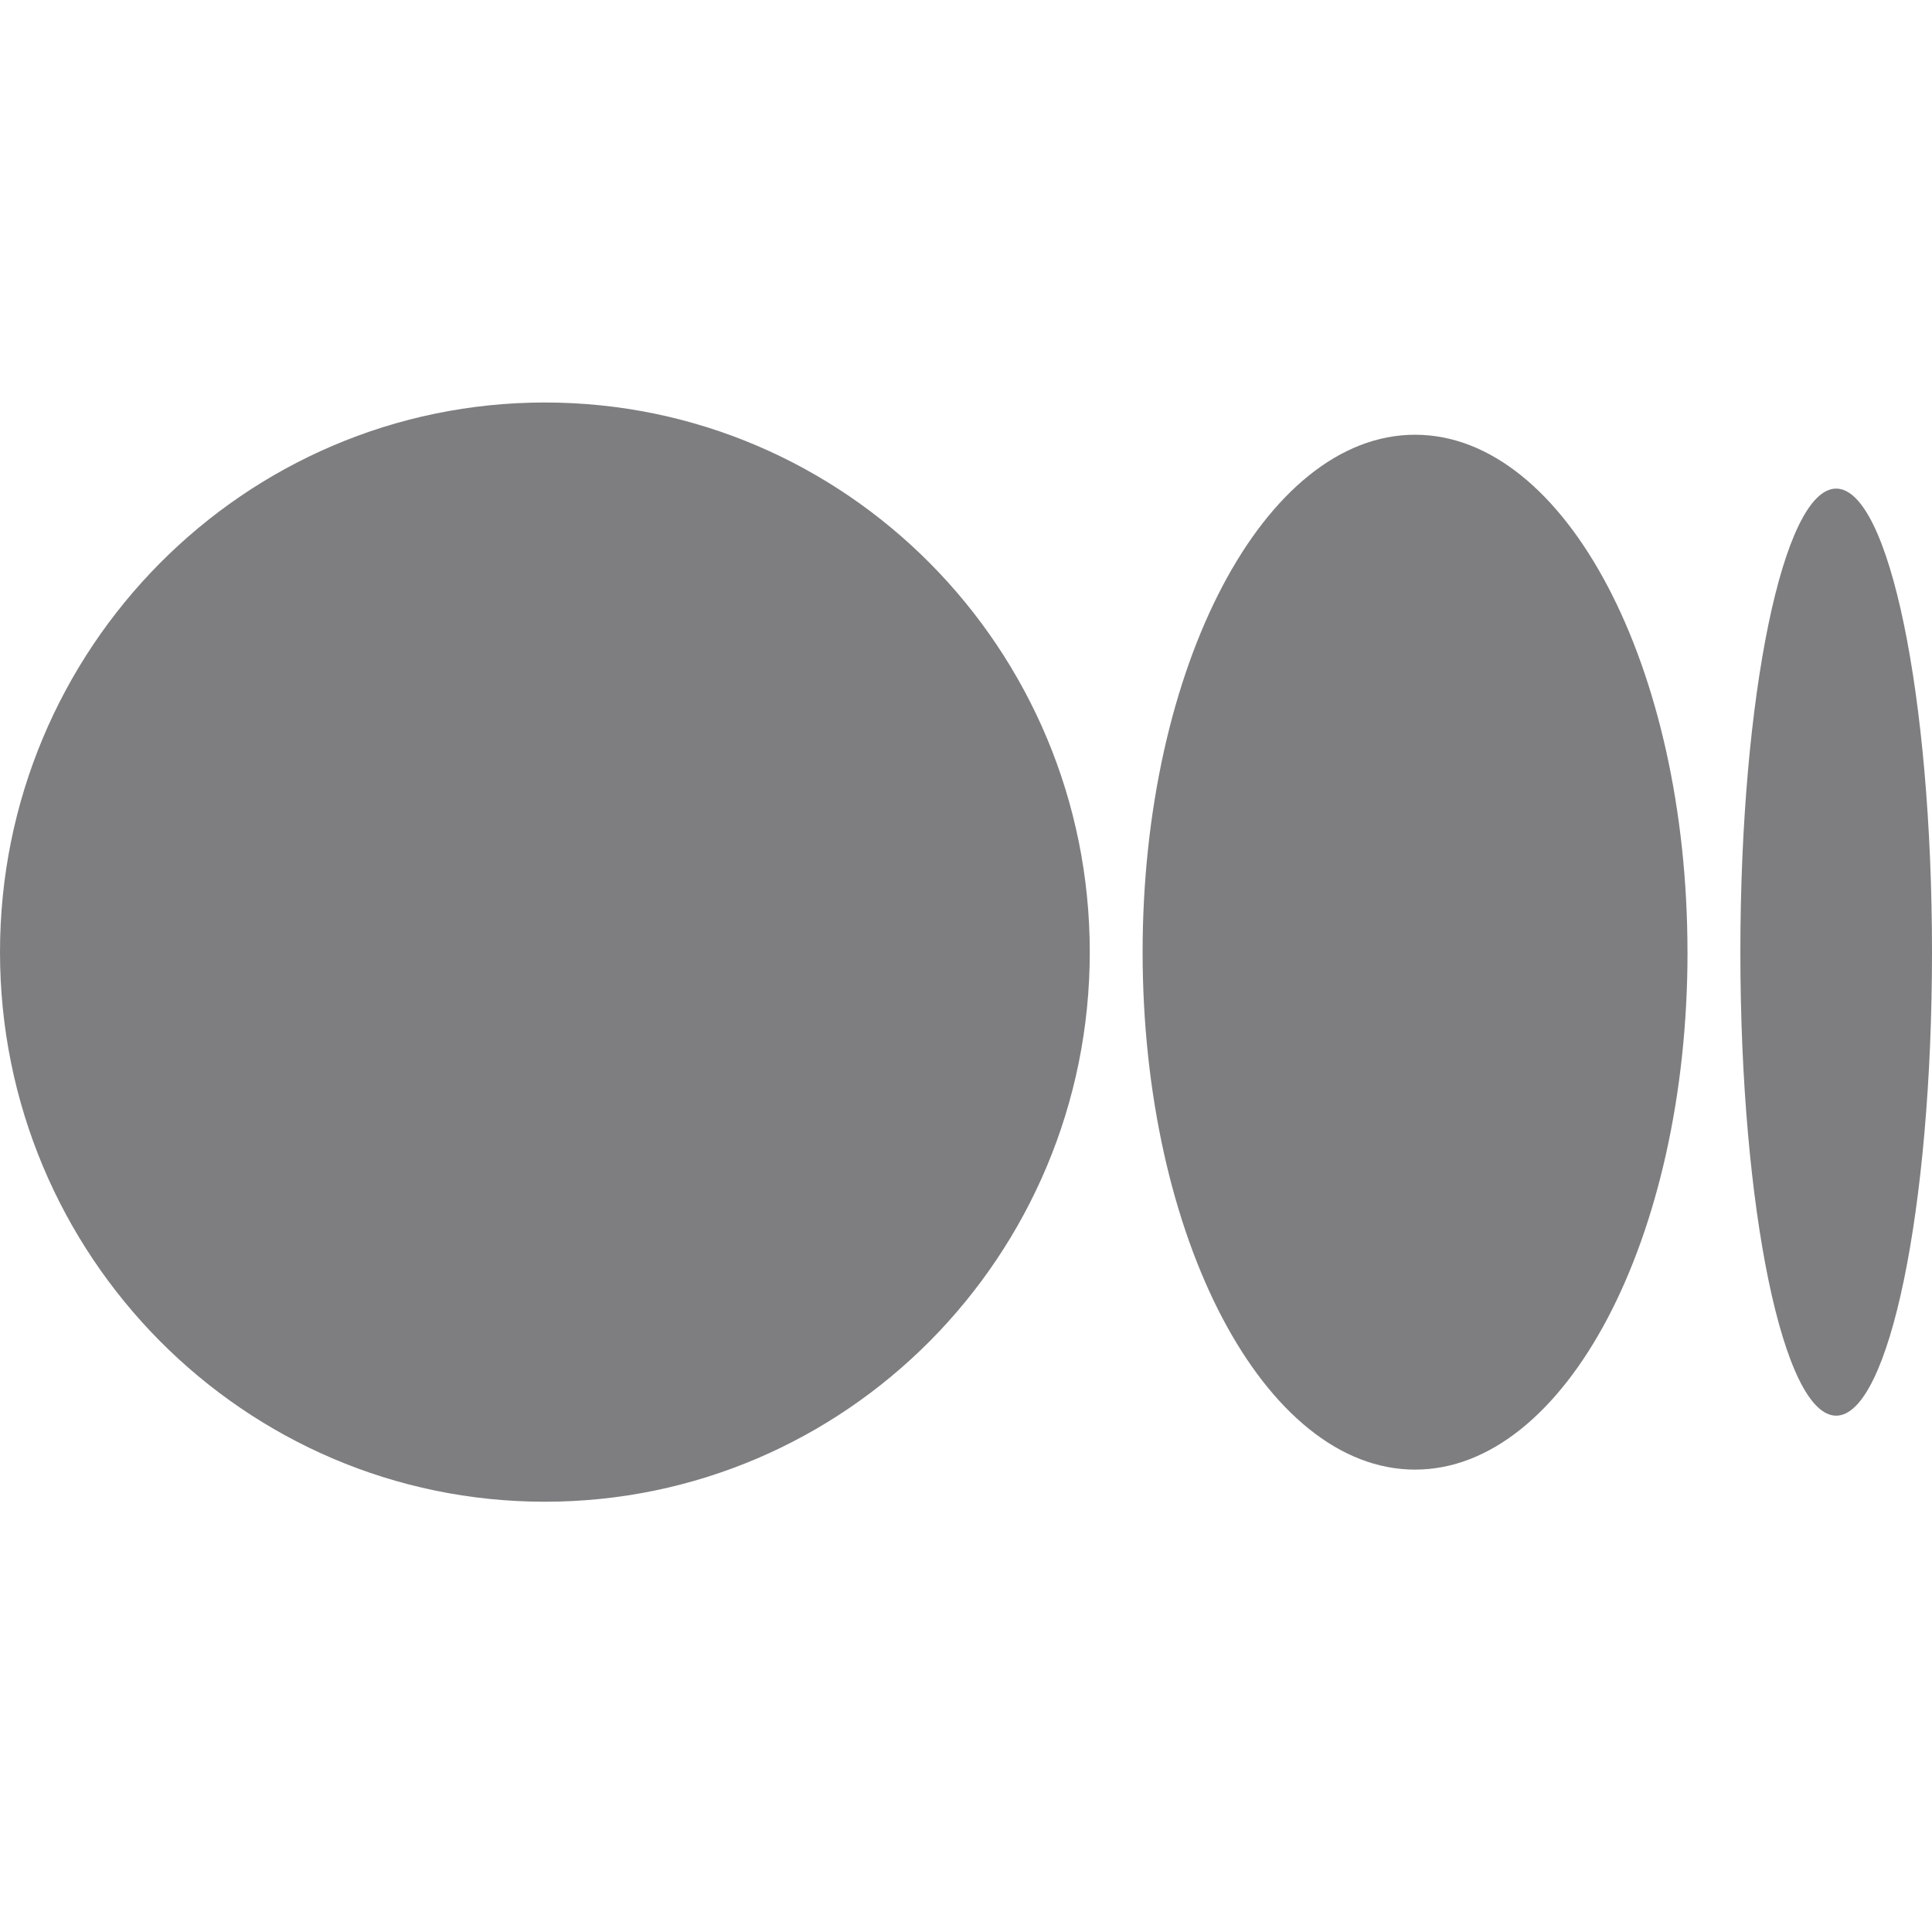 <svg width="48" height="48" viewBox="0 0 48 48" fill="none" xmlns="http://www.w3.org/2000/svg">
<path d="M48 23.655C48 30.014 46.934 35.172 45.619 35.172C44.304 35.172 43.239 30.015 43.239 23.655C43.239 17.295 44.305 12.139 45.619 12.139C46.934 12.139 48 17.295 48 23.655Z" fill="#7E7E81"/>
<path d="M41.926 23.656C41.926 30.755 38.895 36.512 35.157 36.512C31.418 36.512 28.388 30.755 28.388 23.656C28.388 16.558 31.418 10.801 35.156 10.801C38.895 10.801 41.925 16.556 41.925 23.656" fill="#7E7E81"/>
<path d="M27.075 23.655C27.075 31.197 21.014 37.31 13.538 37.31C6.061 37.31 0 31.195 0 23.655C0 16.115 6.061 10 13.538 10C21.014 10 27.075 16.114 27.075 23.655Z" fill="#7E7E81"/>
</svg>
